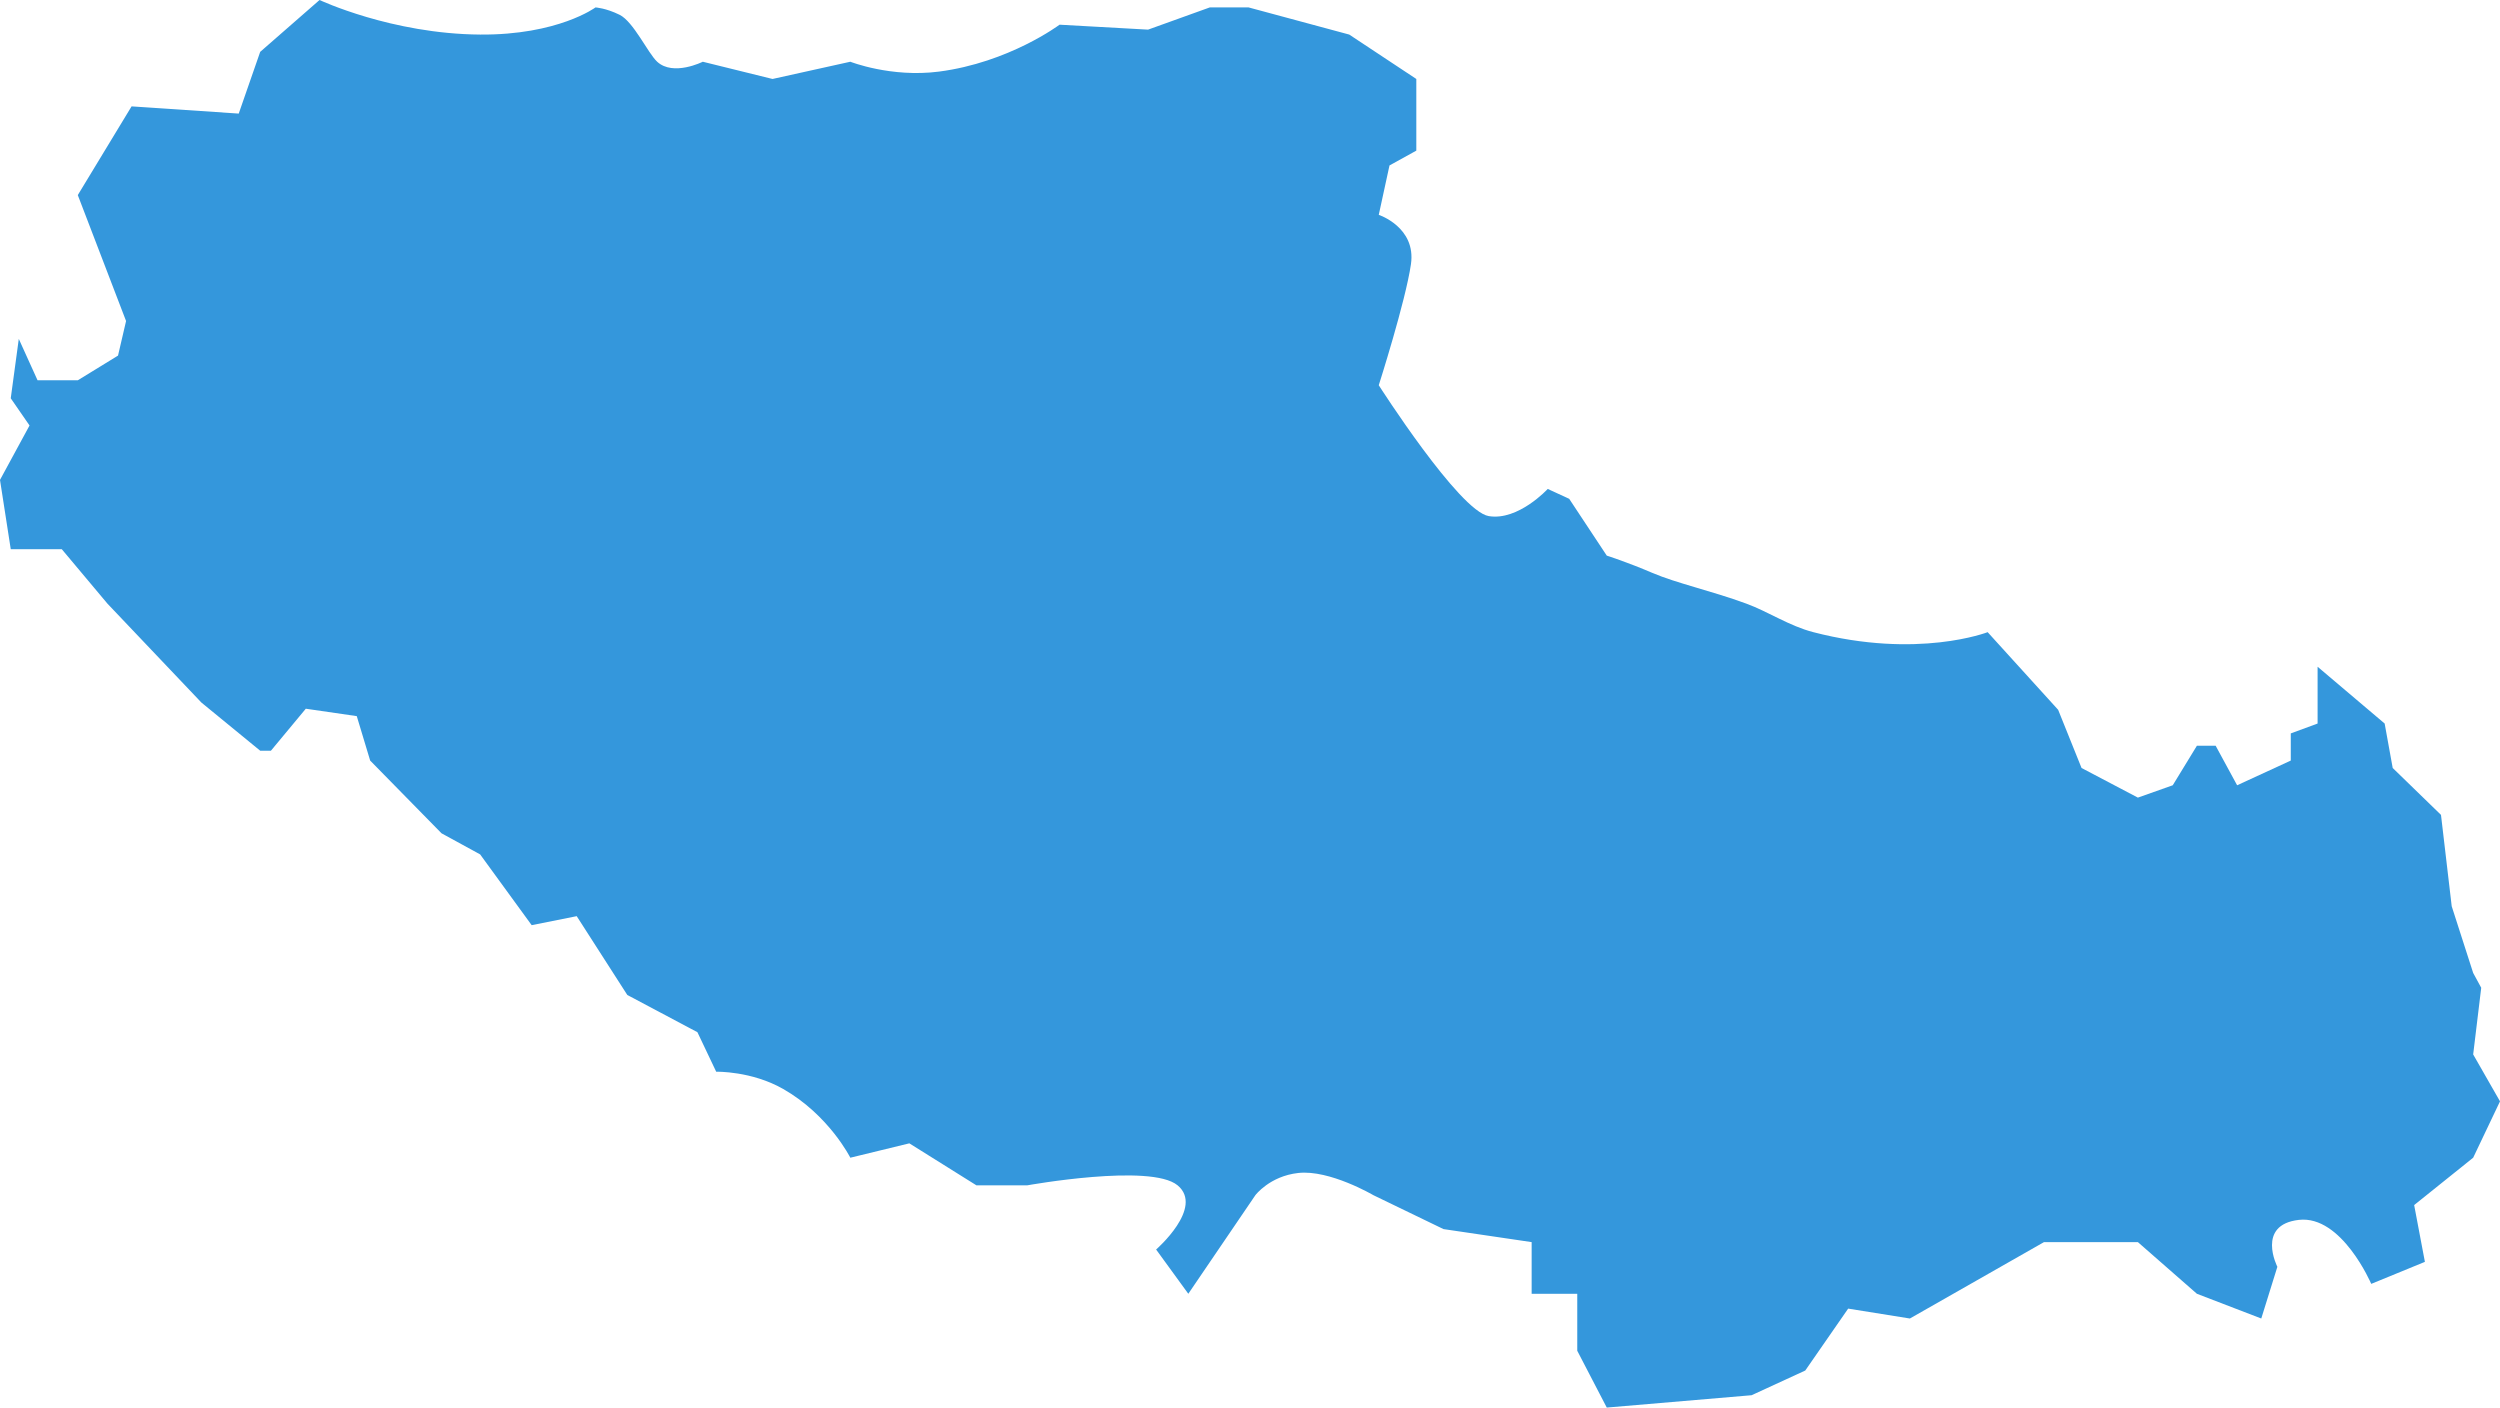 ﻿<?xml version="1.0" encoding="utf-8"?>
<svg version="1.1" xmlns:xlink="http://www.w3.org/1999/xlink" width="238px" height="134px" xmlns="http://www.w3.org/2000/svg">
  <g transform="matrix(1 0 0 1 -92 -556 )">
    <path d="M 12.002 30.561  L 7.406 18.572  L 12.526 10.127  L 22.727 10.814  L 24.77 4.937  L 30.421 0  C 30.421 0  37.271 3.229  45.71 3.291  C 53.129 3.346  56.691 0.707  56.691 0.707  C 56.691 0.707  57.671 0.759  58.989 1.411  C 60.308 2.062  61.689 5.071  62.564 5.877  C 64.097 7.288  66.906 5.877  66.906 5.877  L 73.545 7.518  L 80.951 5.877  C 80.951 5.877  84.828 7.405  89.378 6.818  C 96.063 5.954  100.869 2.351  100.869 2.351  L 109.296 2.821  L 115.17 0.707  L 118.87 0.707  L 128.448 3.291  L 134.833 7.518  L 134.833 14.34  L 132.279 15.751  L 131.258 20.453  C 131.258 20.453  134.833 21.628  134.322 25.154  C 133.811 28.681  131.258 36.674  131.258 36.674  C 131.258 36.674  138.918 48.663  141.727 49.133  C 144.536 49.604  147.345 46.547  147.345 46.547  L 149.388 47.488  L 152.964 52.895  C 152.964 52.895  154.84 53.486  157.305 54.54  C 159.614 55.528  162.875 56.229  166.242 57.462  C 168.341 58.23  170.32 59.584  172.627 60.182  C 182.586 62.768  189.225 60.182  189.225 60.182  L 195.936 67.574  L 198.163 73.112  L 203.526 75.933  L 206.845 74.758  L 209.144 70.996  L 210.931 70.996  L 212.974 74.758  L 218.082 72.407  L 218.082 69.821  L 220.635 68.881  L 220.635 63.474  L 227.019 68.881  L 227.785 73.112  L 232.382 77.577  L 233.403 86.277  L 235.446 92.625  L 236.212 94.035  L 235.446 100.382  L 238 104.848  L 235.446 110.214  L 229.828 114.723  L 230.85 120.129  L 225.742 122.225  C 225.742 122.225  222.933 115.663  218.848 116.133  C 214.762 116.604  216.805 120.6  216.805 120.6  L 215.273 125.522  L 209.144 123.167  L 203.526 118.249  L 194.588 118.249  L 181.82 125.522  L 175.946 124.58  L 171.861 130.474  L 166.753 132.825  L 152.964 134  L 150.155 128.593  L 150.155 123.167  L 145.813 123.167  L 145.813 118.249  L 137.422 117.01  L 130.747 113.782  C 130.747 113.782  126.578 111.335  123.597 111.667  C 120.872 111.97  119.511 113.782  119.511 113.782  L 113.127 123.167  L 110.062 118.954  C 110.062 118.954  114.659 114.958  112.105 112.842  C 109.552 110.726  97.805 112.842  97.805 112.842  L 92.953 112.842  L 86.569 108.846  L 80.951 110.214  C 80.951 110.214  78.93 106.169  74.567 103.674  C 71.538 101.942  68.182 102.028  68.182 102.028  L 66.395 98.267  L 59.719 94.721  L 54.903 87.218  L 50.616 88.077  C 50.616 88.077  47.345 83.586  45.71 81.34  C 44.485 80.671  42.034 79.331  42.034 79.331  L 35.24 72.407  L 33.964 68.175  L 29.112 67.47  L 25.792 71.467  L 24.77 71.467  L 19.173 66.882  L 10.225 57.462  L 5.88 52.281  L 1.023 52.281  L 0 45.687  L 2.812 40.506  L 1.023 37.916  L 1.789 32.264  L 3.575 36.204  L 7.406 36.204  C 7.406 36.204  9.959 34.636  11.236 33.853  C 11.491 32.756  12.002 30.561  12.002 30.561  Z " fill-rule="nonzero" fill="#3497dc" stroke="none" transform="matrix(1 0 0 1 92 556 )" />
  </g>
</svg>